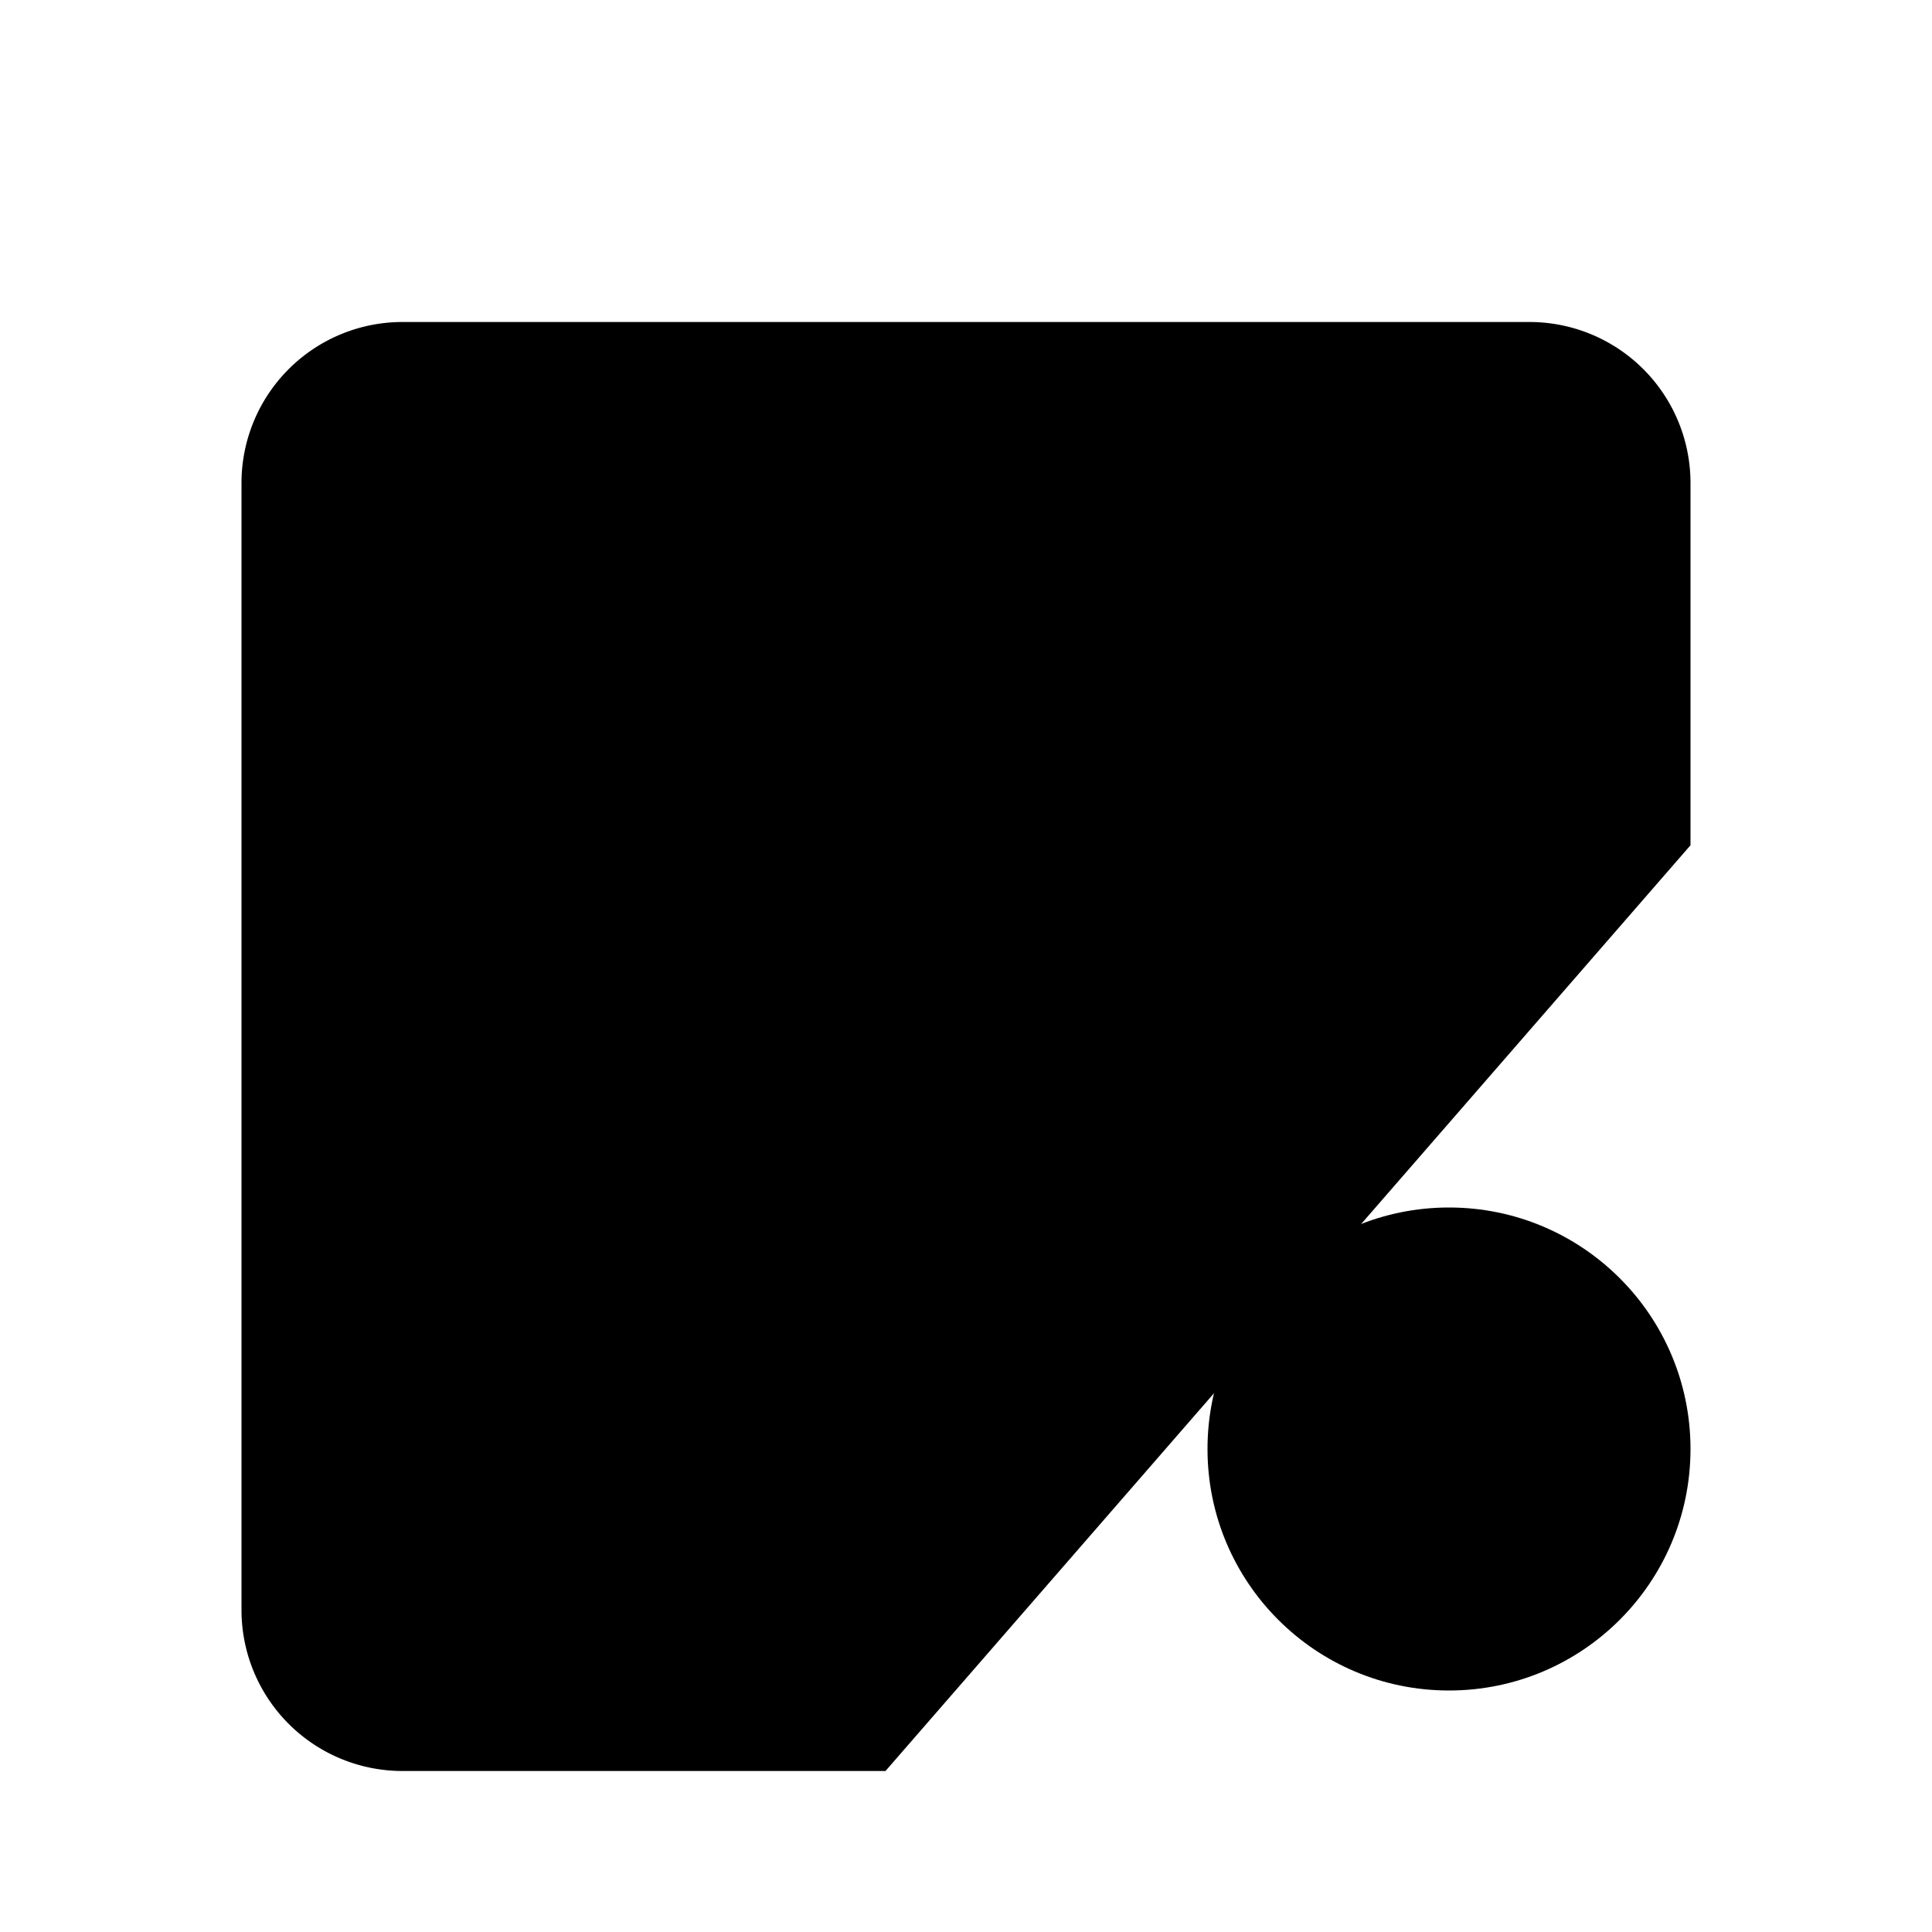 <svg class="pr-icon-lucide" xmlns="http://www.w3.org/2000/svg" width="24" height="24" viewBox="0 0 24 24">
    <path d="m15.2 16.9-.9-.4"/>
    <path d="m15.2 19.1-.9.4"/>
    <path d="M16 2v4"/>
    <path d="m16.9 15.2-.4-.9"/>
    <path d="m16.9 20.8-.4.9"/>
    <path d="m19.5 14.3-.4.9"/>
    <path d="m19.5 21.7-.4-.9"/>
    <path d="M21 10.5V6a2 2 0 0 0-2-2H5a2 2 0 0 0-2 2v14a2 2 0 0 0 2 2h6"/>
    <path d="m21.7 16.5-.9.4"/>
    <path d="m21.7 19.5-.9-.4"/>
    <path d="M3 10h18"/>
    <path d="M8 2v4"/>
    <circle cx="18" cy="18" r="3"/>
</svg>